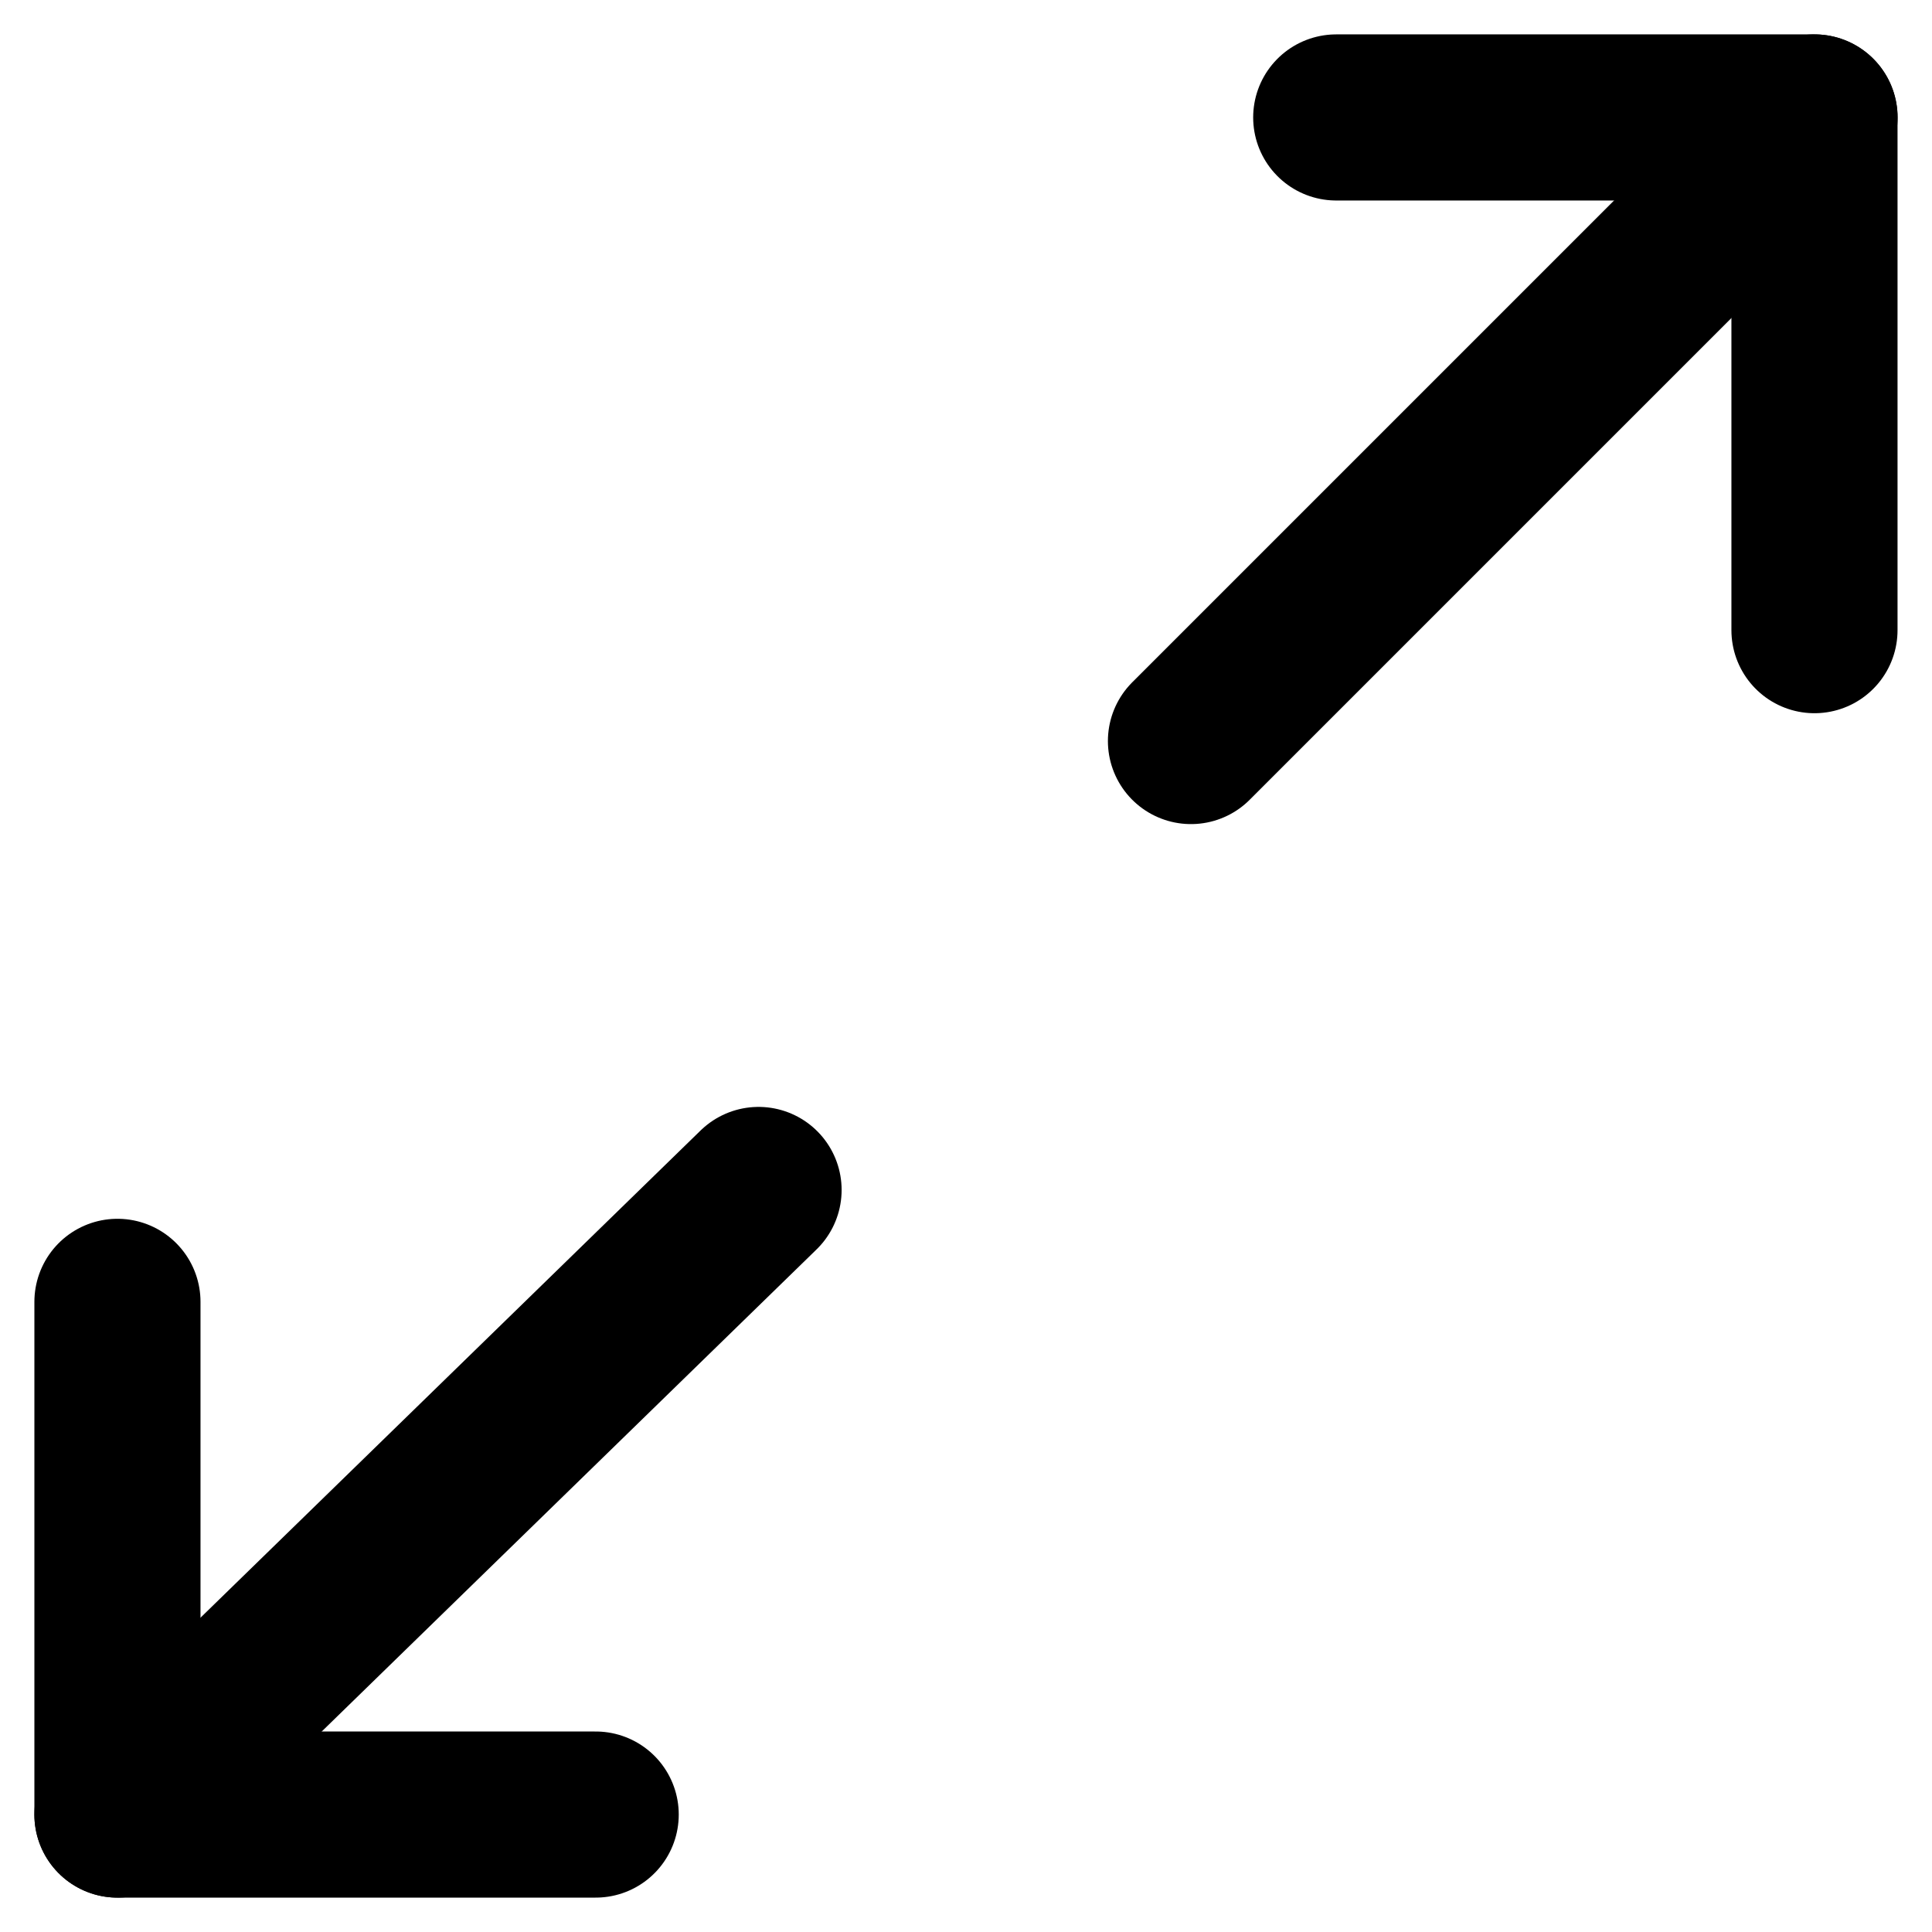 <svg xmlns="http://www.w3.org/2000/svg" width="23.261" height="23.261" viewBox="0 0 23.261 23.261">
  
<g id="Group_56" data-name="Group 56" transform="translate(-951.321 -36.641)">
    
<g id="Group_45" data-name="Group 45" transform="translate(952.735 50.968)">
      
<line id="Line_14" data-name="Line 14" y1="7.52" x2="7.719" transform="translate(0 0)" fill="none" stroke="#000000" stroke-linecap="round" stroke-miterlimit="10" stroke-width="2"></line>
      
<path id="Path_134" data-name="Path 134" d="M5.758,6.173H0V0" transform="translate(0 1.347)" fill="none" stroke="#000000" stroke-linecap="round" stroke-linejoin="round" stroke-miterlimit="10" stroke-width="2"></path>
    </g>
    
<g id="Group_47" data-name="Group 47" transform="translate(965.66 38.055)">
      
<g id="Group_46" data-name="Group 46" transform="translate(0 0)">
        
<line id="Line_15" data-name="Line 15" x1="7.508" y2="7.508" fill="none" stroke="#000000" stroke-linecap="round" stroke-miterlimit="10" stroke-width="2"></line>
      </g>
      
<path id="Path_135" data-name="Path 135" d="M0,0" transform="translate(2.592)" fill="none" stroke="#000000" stroke-linecap="round" stroke-width="2"></path>
      
<path id="Path_136" data-name="Path 136" d="M0,0H5.758V6.173" transform="translate(1.749 0)" fill="none" stroke="#000000" stroke-linecap="round" stroke-linejoin="round" stroke-miterlimit="10" stroke-width="2"></path>
    </g>
  </g>
</svg>